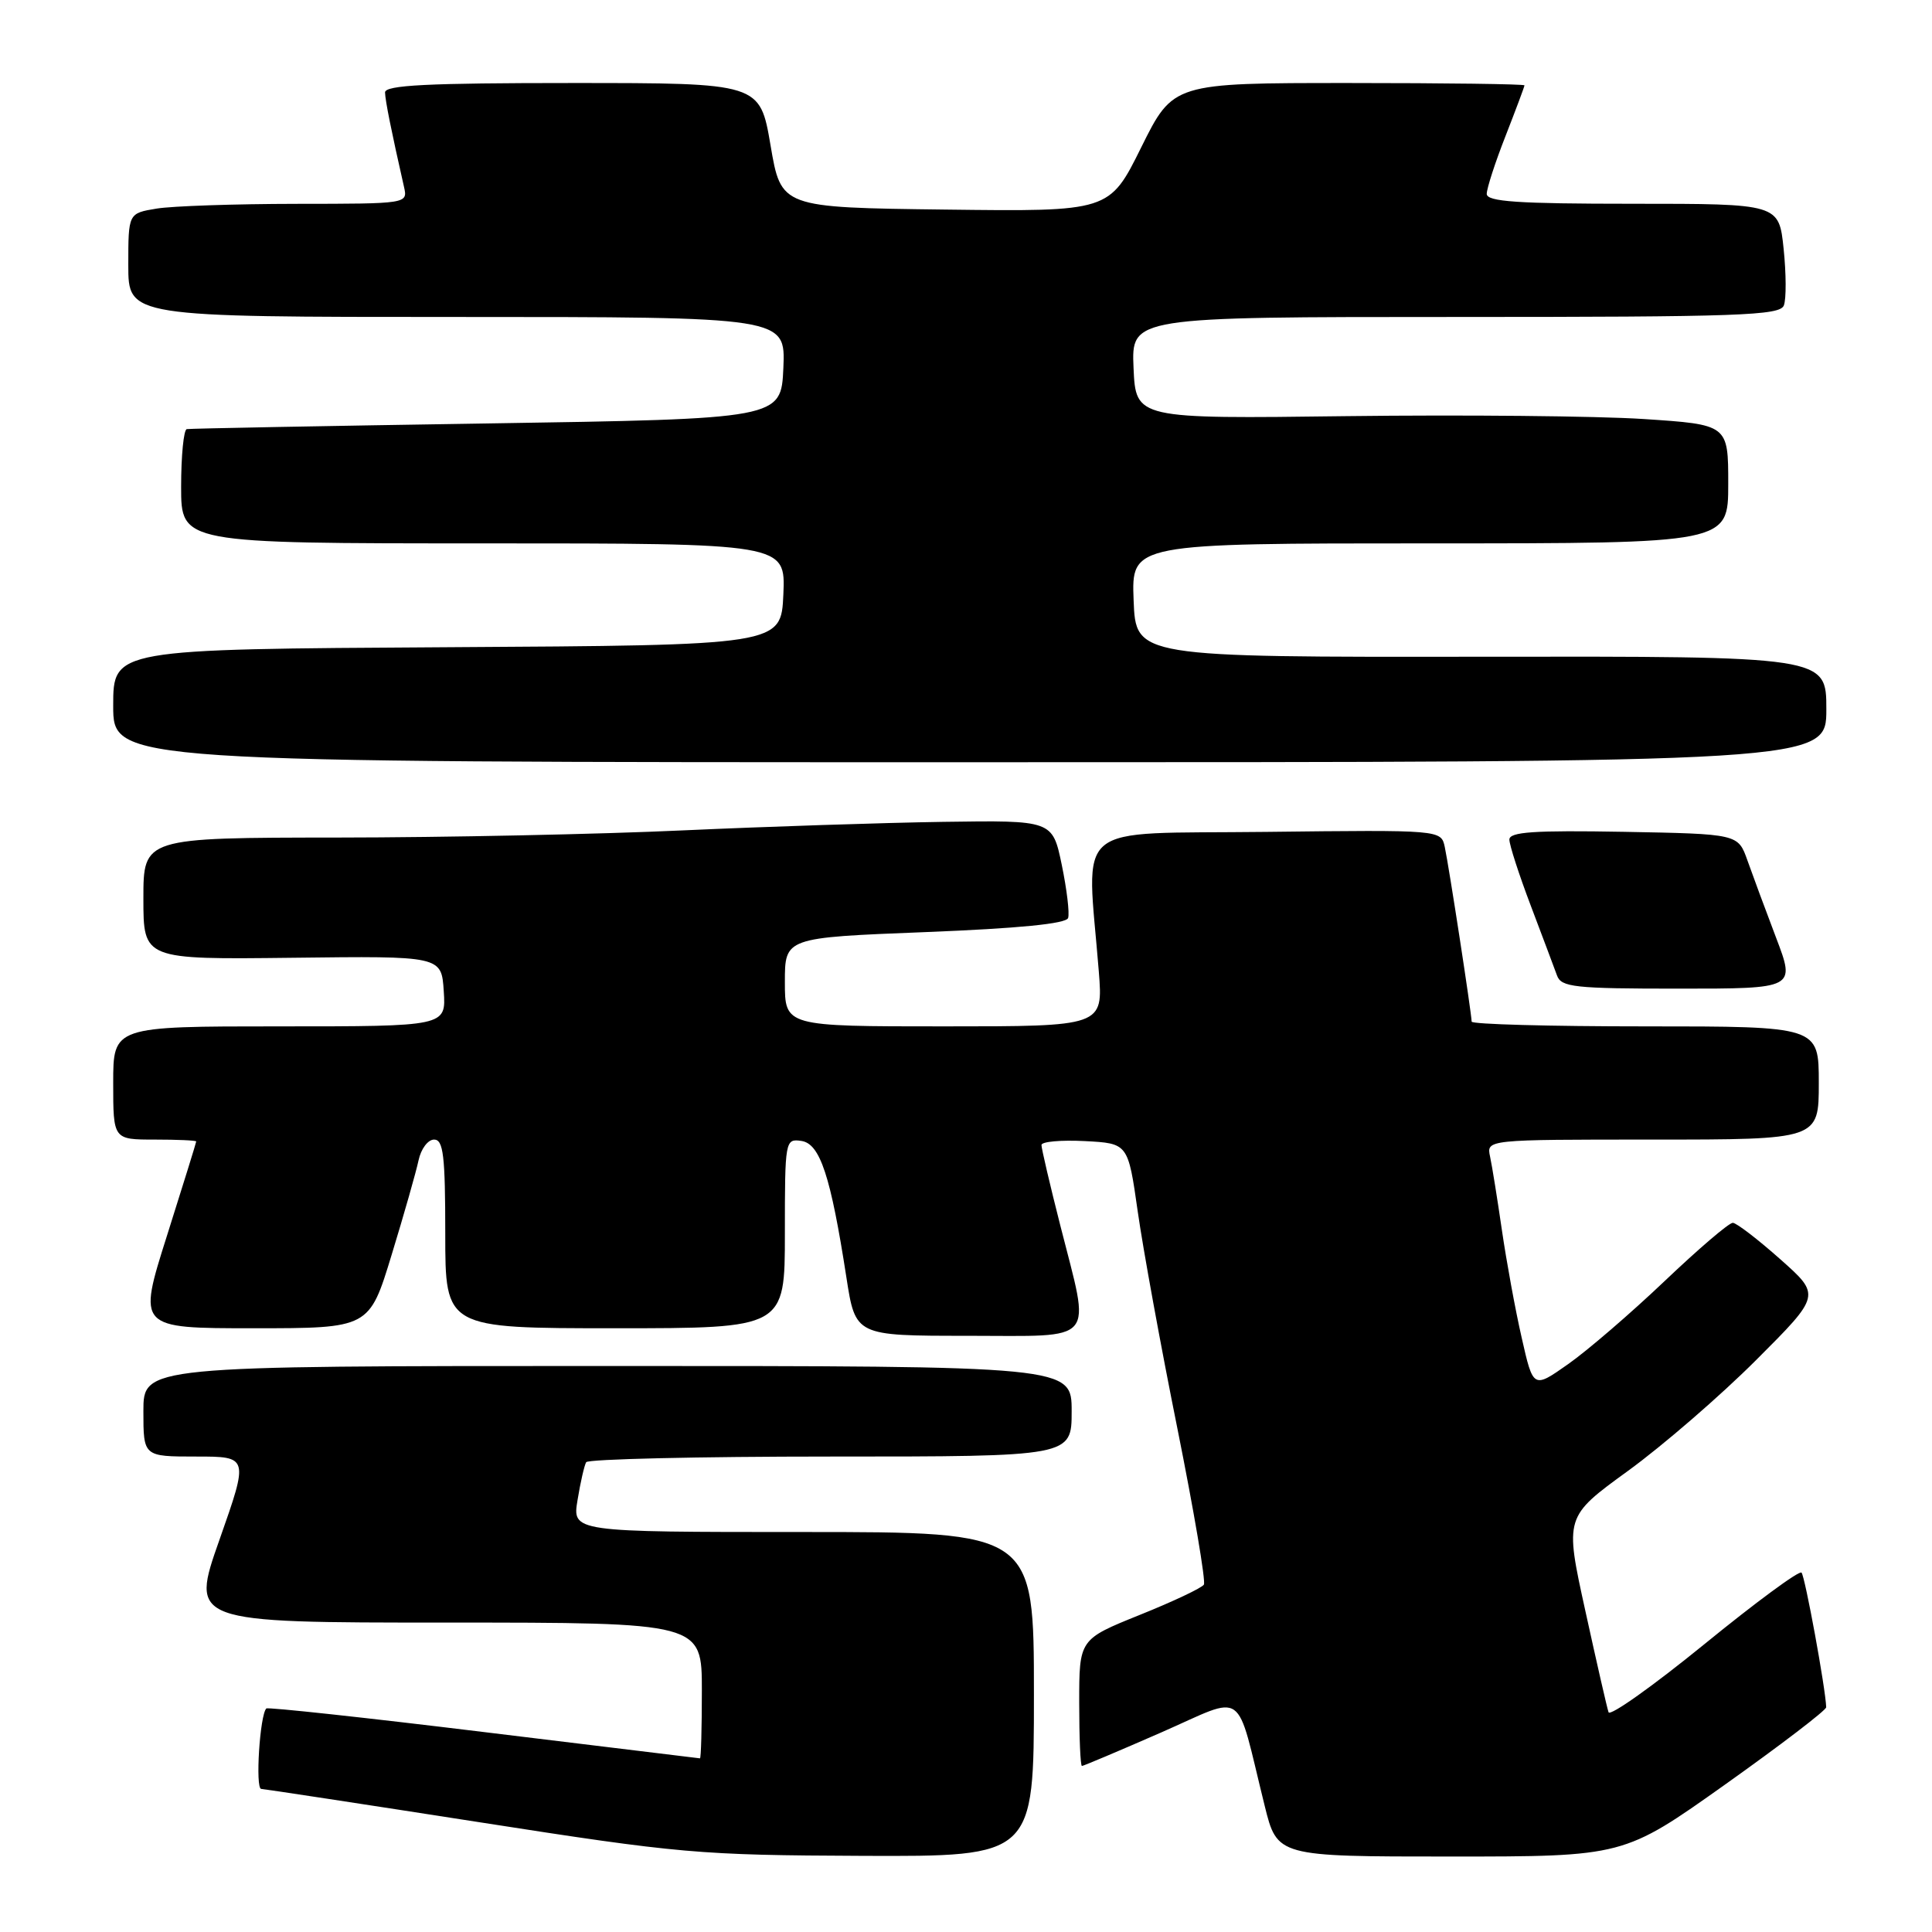 <?xml version="1.0" encoding="UTF-8" standalone="no"?>
<!DOCTYPE svg PUBLIC "-//W3C//DTD SVG 1.1//EN" "http://www.w3.org/Graphics/SVG/1.1/DTD/svg11.dtd" >
<svg xmlns="http://www.w3.org/2000/svg" xmlns:xlink="http://www.w3.org/1999/xlink" version="1.1" viewBox="0 0 256 256">
 <g >
 <path fill="currentColor"
d=" M 137.00 224.50 C 137.00 203.00 137.00 203.00 106.41 203.00 C 75.82 203.00 75.82 203.00 76.53 198.75 C 76.91 196.41 77.43 194.16 77.67 193.75 C 77.92 193.34 92.49 193.00 110.06 193.00 C 142.00 193.00 142.00 193.00 142.00 187.00 C 142.00 181.00 142.00 181.00 80.50 181.00 C 19.00 181.00 19.00 181.00 19.00 187.00 C 19.00 193.00 19.00 193.00 25.98 193.00 C 32.96 193.00 32.96 193.00 29.09 204.00 C 25.21 215.00 25.21 215.00 59.11 215.00 C 93.00 215.00 93.00 215.00 93.00 224.00 C 93.00 228.95 92.89 232.99 92.75 232.99 C 92.61 232.98 79.71 231.41 64.07 229.50 C 48.43 227.59 35.48 226.19 35.29 226.38 C 34.43 227.23 33.81 237.00 34.61 237.04 C 35.10 237.07 48.10 239.05 63.50 241.45 C 90.17 245.61 92.58 245.82 114.25 245.91 C 137.00 246.00 137.00 246.00 137.00 224.50 Z  M 228.57 236.47 C 235.96 231.22 241.99 226.61 241.98 226.22 C 241.91 223.80 239.17 208.84 238.71 208.38 C 238.40 208.07 232.61 212.34 225.83 217.87 C 219.05 223.39 213.34 227.45 213.14 226.88 C 212.94 226.31 211.56 220.26 210.06 213.42 C 207.33 200.99 207.33 200.99 215.73 194.89 C 220.34 191.54 227.98 184.93 232.70 180.21 C 241.28 171.63 241.28 171.63 235.89 166.85 C 232.93 164.22 230.10 162.05 229.61 162.03 C 229.11 162.01 225.05 165.49 220.57 169.75 C 216.09 174.01 210.34 178.96 207.79 180.75 C 203.16 184.01 203.16 184.01 201.63 177.25 C 200.78 173.54 199.61 167.12 199.01 163.00 C 198.41 158.88 197.71 154.49 197.44 153.25 C 196.96 151.00 196.96 151.00 218.98 151.00 C 241.00 151.00 241.00 151.00 241.00 143.50 C 241.00 136.00 241.00 136.00 218.00 136.00 C 205.35 136.00 195.00 135.72 195.00 135.37 C 195.00 134.36 191.98 114.72 191.44 112.23 C 190.95 109.96 190.95 109.96 167.73 110.23 C 141.66 110.53 143.99 108.58 145.60 128.75 C 146.17 136.00 146.17 136.00 125.09 136.00 C 104.00 136.00 104.00 136.00 104.00 130.12 C 104.00 124.24 104.00 124.24 122.57 123.51 C 134.98 123.02 141.28 122.40 141.53 121.64 C 141.74 121.01 141.36 117.84 140.69 114.60 C 139.46 108.69 139.46 108.69 124.98 108.90 C 117.02 109.02 101.50 109.53 90.50 110.03 C 79.50 110.54 58.91 110.97 44.75 110.98 C 19.00 111.00 19.00 111.00 19.00 119.07 C 19.00 127.14 19.00 127.14 38.75 126.91 C 58.50 126.67 58.50 126.67 58.80 131.34 C 59.11 136.00 59.11 136.00 37.05 136.00 C 15.00 136.00 15.00 136.00 15.00 143.50 C 15.00 151.00 15.00 151.00 20.50 151.00 C 23.52 151.00 26.00 151.11 26.00 151.25 C 26.00 151.39 24.25 157.01 22.12 163.75 C 18.24 176.00 18.24 176.00 33.58 176.00 C 48.93 176.00 48.93 176.00 51.90 166.25 C 53.54 160.89 55.14 155.26 55.46 153.75 C 55.78 152.24 56.70 151.00 57.52 151.00 C 58.75 151.00 59.00 153.13 59.00 163.50 C 59.00 176.00 59.00 176.00 81.50 176.00 C 104.00 176.00 104.00 176.00 104.00 163.43 C 104.00 151.07 104.04 150.87 106.19 151.18 C 108.66 151.54 110.07 155.81 112.15 169.25 C 113.35 177.00 113.35 177.00 128.17 177.00 C 145.59 177.00 144.52 178.26 140.50 162.40 C 139.12 156.98 138.00 152.18 138.00 151.72 C 138.00 151.27 140.58 151.04 143.73 151.20 C 149.47 151.50 149.47 151.50 150.75 160.49 C 151.45 165.44 153.82 178.42 156.02 189.33 C 158.21 200.25 159.79 209.54 159.52 209.97 C 159.25 210.41 155.42 212.22 151.01 213.99 C 143.00 217.22 143.00 217.22 143.00 225.61 C 143.00 230.23 143.16 234.00 143.36 234.00 C 143.55 234.00 148.27 232.01 153.84 229.57 C 165.29 224.56 163.64 223.39 167.57 239.25 C 169.24 246.00 169.24 246.00 192.19 246.00 C 215.15 246.00 215.15 246.00 228.57 236.47 Z  M 235.34 124.25 C 233.93 120.54 232.22 115.92 231.54 114.00 C 230.30 110.50 230.30 110.50 215.15 110.22 C 203.25 110.01 200.00 110.23 200.00 111.25 C 200.00 111.96 201.28 115.91 202.84 120.02 C 204.40 124.14 205.96 128.29 206.31 129.25 C 206.87 130.81 208.58 131.00 222.42 131.00 C 237.91 131.00 237.91 131.00 235.34 124.25 Z  M 242.00 93.98 C 242.00 86.96 242.00 86.96 196.25 87.02 C 150.50 87.08 150.50 87.08 150.21 79.54 C 149.92 72.00 149.92 72.00 189.46 72.00 C 229.00 72.00 229.00 72.00 229.00 64.13 C 229.00 56.26 229.00 56.26 217.75 55.52 C 211.56 55.12 193.90 54.95 178.50 55.14 C 150.50 55.50 150.50 55.50 150.20 48.75 C 149.91 42.00 149.91 42.00 192.85 42.00 C 230.50 42.00 235.86 41.81 236.37 40.47 C 236.70 39.62 236.68 36.25 236.34 32.97 C 235.72 27.00 235.72 27.00 216.36 27.00 C 201.06 27.00 197.00 26.72 197.00 25.69 C 197.00 24.97 198.12 21.51 199.50 18.00 C 200.87 14.49 202.00 11.48 202.00 11.31 C 202.00 11.14 191.53 11.00 178.72 11.00 C 155.45 11.00 155.45 11.00 151.22 19.52 C 147.00 28.04 147.00 28.04 125.25 27.77 C 103.50 27.50 103.50 27.50 102.10 19.25 C 100.69 11.00 100.69 11.00 75.85 11.00 C 56.62 11.00 51.01 11.28 51.02 12.25 C 51.05 13.35 51.85 17.35 53.53 24.75 C 54.04 27.00 54.04 27.00 39.27 27.01 C 31.15 27.02 22.81 27.30 20.75 27.64 C 17.00 28.26 17.00 28.26 17.00 35.13 C 17.00 42.00 17.00 42.00 60.55 42.00 C 104.09 42.00 104.09 42.00 103.80 48.75 C 103.50 55.50 103.50 55.50 64.50 56.11 C 43.05 56.44 25.16 56.78 24.75 56.86 C 24.34 56.94 24.00 60.38 24.00 64.50 C 24.00 72.00 24.00 72.00 64.05 72.00 C 104.09 72.00 104.09 72.00 103.80 78.75 C 103.50 85.50 103.50 85.50 59.25 85.76 C 15.00 86.02 15.00 86.02 15.00 93.51 C 15.00 101.00 15.00 101.00 128.50 101.00 C 242.00 101.00 242.00 101.00 242.00 93.98 Z "/>
</g>
</svg>